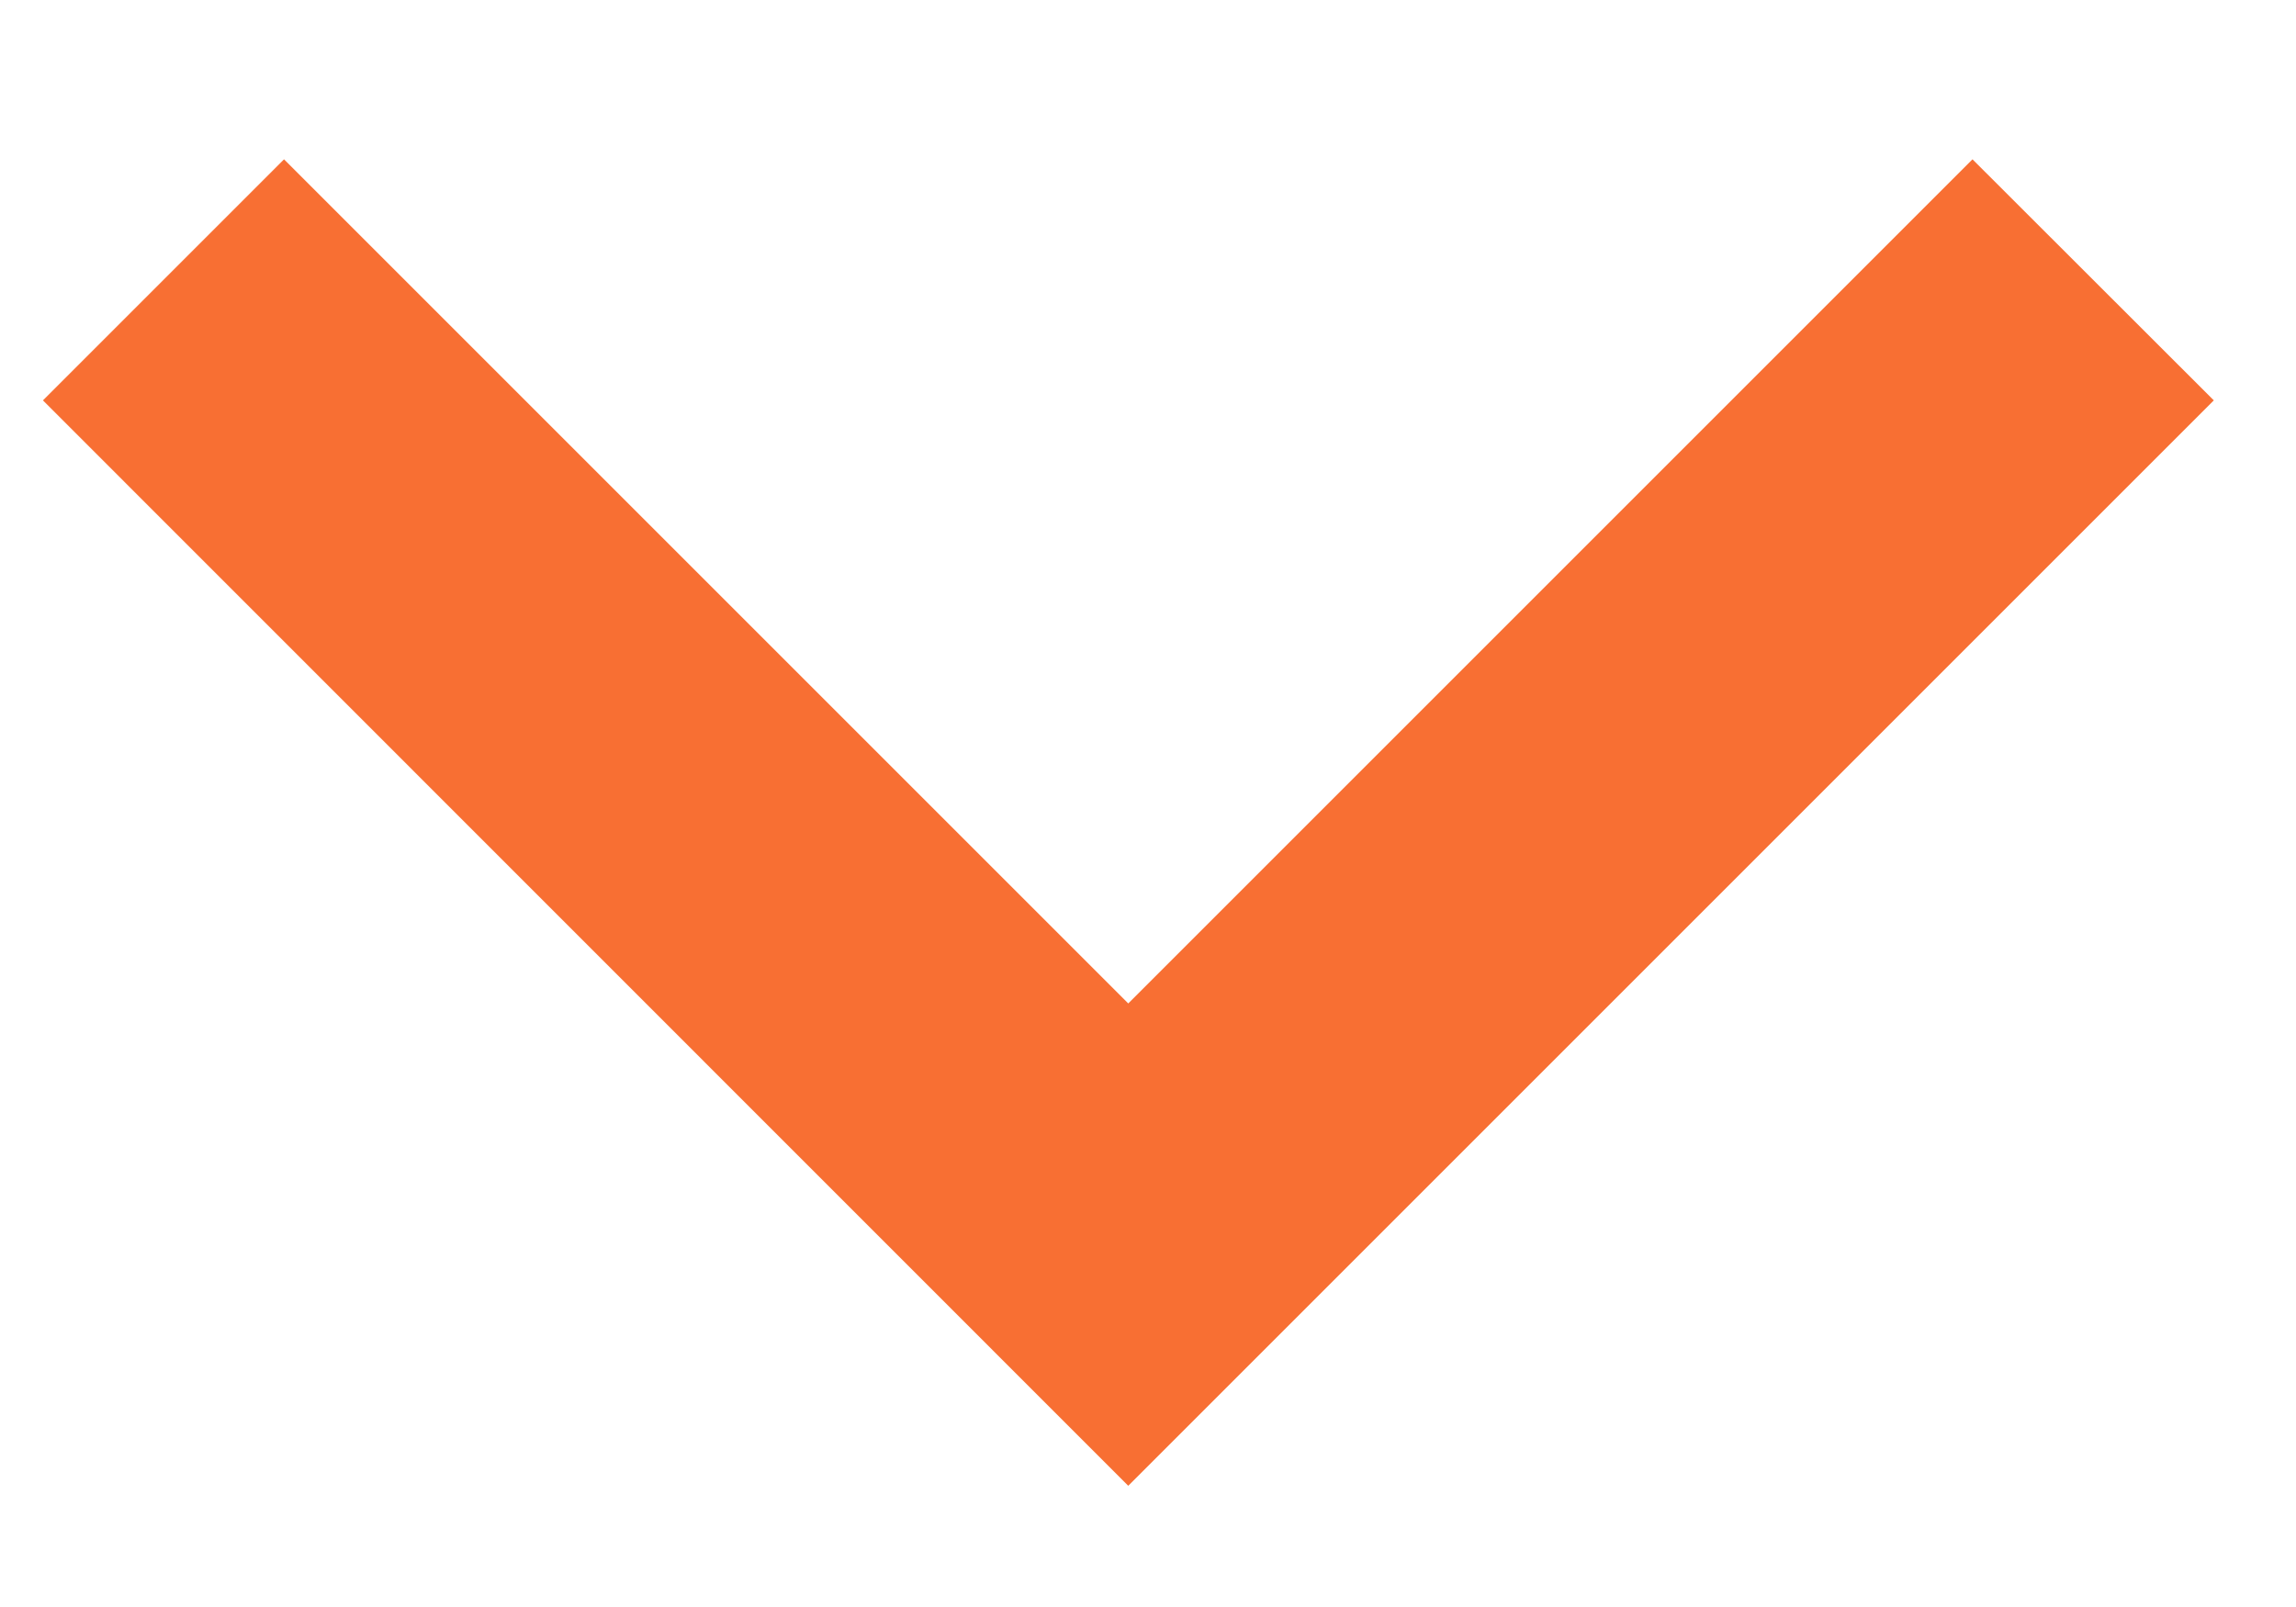 <svg width="10" height="7" viewBox="0 0 10 7" fill="none" xmlns="http://www.w3.org/2000/svg">
<path d="M4.914 4.371L1.237 0.694L0.187 1.744L4.914 6.472L9.642 1.744L8.591 0.694L4.914 4.371Z" fill="#F86F33"/>
</svg>
